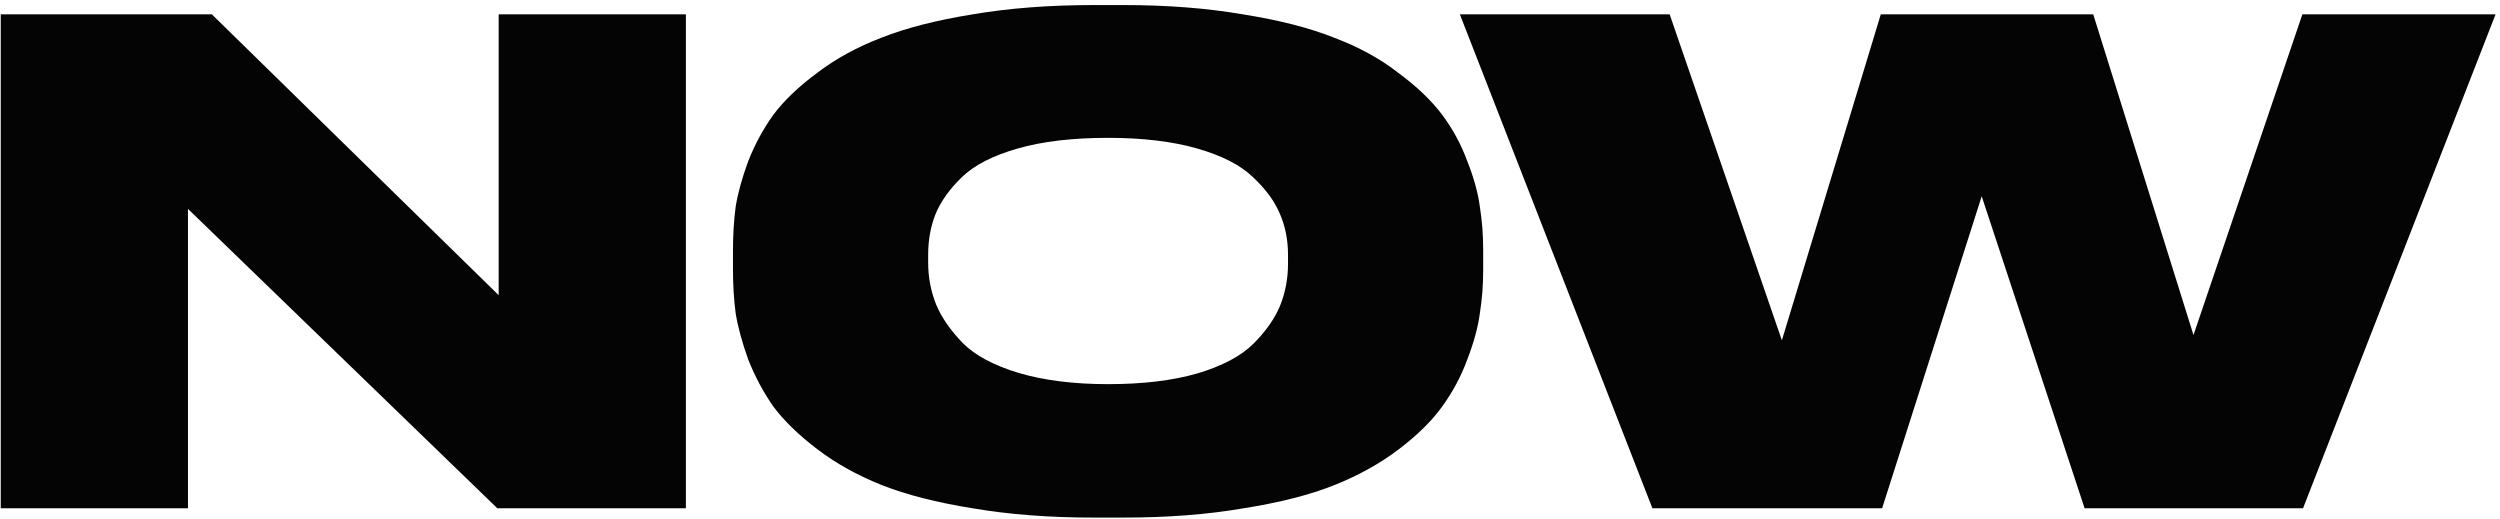<svg width="241" height="50" viewBox="0 0 241 50" fill="none" xmlns="http://www.w3.org/2000/svg">
<path d="M0.072 1.384L20.424 1.384L48.072 28.456L48.072 1.384L66.12 1.384L66.12 49L47.944 49L18.12 20.136L18.12 49L0.072 49L0.072 1.384ZM105.412 0.488L108.292 0.488C112.516 0.488 116.356 0.787 119.812 1.384C123.31 1.939 126.233 2.685 128.58 3.624C130.969 4.52 133.038 5.651 134.788 7.016C136.58 8.339 137.988 9.683 139.012 11.048C140.036 12.413 140.846 13.907 141.444 15.528C142.084 17.149 142.489 18.621 142.66 19.944C142.873 21.267 142.979 22.653 142.979 24.104L142.979 26.024C142.979 27.475 142.873 28.861 142.66 30.184C142.489 31.507 142.084 33 141.444 34.664C140.846 36.285 140.036 37.8 139.012 39.208C138.03 40.573 136.644 41.939 134.852 43.304C133.06 44.669 130.99 45.821 128.644 46.76C126.297 47.699 123.374 48.445 119.876 49C116.42 49.597 112.558 49.896 108.292 49.896L105.412 49.896C101.145 49.896 97.262 49.597 93.763 49C90.308 48.445 87.385 47.699 84.996 46.76C82.649 45.821 80.579 44.669 78.787 43.304C76.996 41.939 75.588 40.573 74.564 39.208C73.582 37.8 72.772 36.285 72.132 34.664C71.534 33 71.129 31.507 70.915 30.184C70.745 28.861 70.659 27.475 70.659 26.024L70.659 24.104C70.659 22.653 70.745 21.267 70.915 19.944C71.129 18.621 71.534 17.149 72.132 15.528C72.772 13.907 73.582 12.413 74.564 11.048C75.588 9.683 76.996 8.339 78.787 7.016C80.579 5.651 82.649 4.52 84.996 3.624C87.385 2.685 90.308 1.939 93.763 1.384C97.262 0.787 101.145 0.488 105.412 0.488ZM124.164 25.448L124.164 24.552C124.164 23.144 123.908 21.843 123.396 20.648C122.884 19.411 122.009 18.216 120.772 17.064C119.577 15.912 117.785 14.995 115.396 14.312C113.006 13.629 110.148 13.288 106.819 13.288C103.406 13.288 100.505 13.629 98.115 14.312C95.726 14.995 93.934 15.912 92.74 17.064C91.545 18.216 90.692 19.411 90.18 20.648C89.71 21.843 89.475 23.144 89.475 24.552L89.475 25.32C89.475 26.728 89.731 28.072 90.243 29.352C90.755 30.589 91.609 31.827 92.803 33.064C93.998 34.259 95.79 35.219 98.18 35.944C100.612 36.669 103.492 37.032 106.819 37.032C110.148 37.032 113.006 36.691 115.396 36.008C117.828 35.283 119.641 34.323 120.836 33.128C122.03 31.933 122.884 30.717 123.396 29.48C123.908 28.2 124.164 26.856 124.164 25.448ZM181.436 49L159.292 49L140.732 1.384L160.956 1.384L171.772 32.808L181.308 1.384L201.788 1.384L211.452 32.296L221.948 1.384L240.572 1.384L222.012 49L200.956 49L191.036 18.92L181.436 49Z" fill="#040404"/>
</svg>
